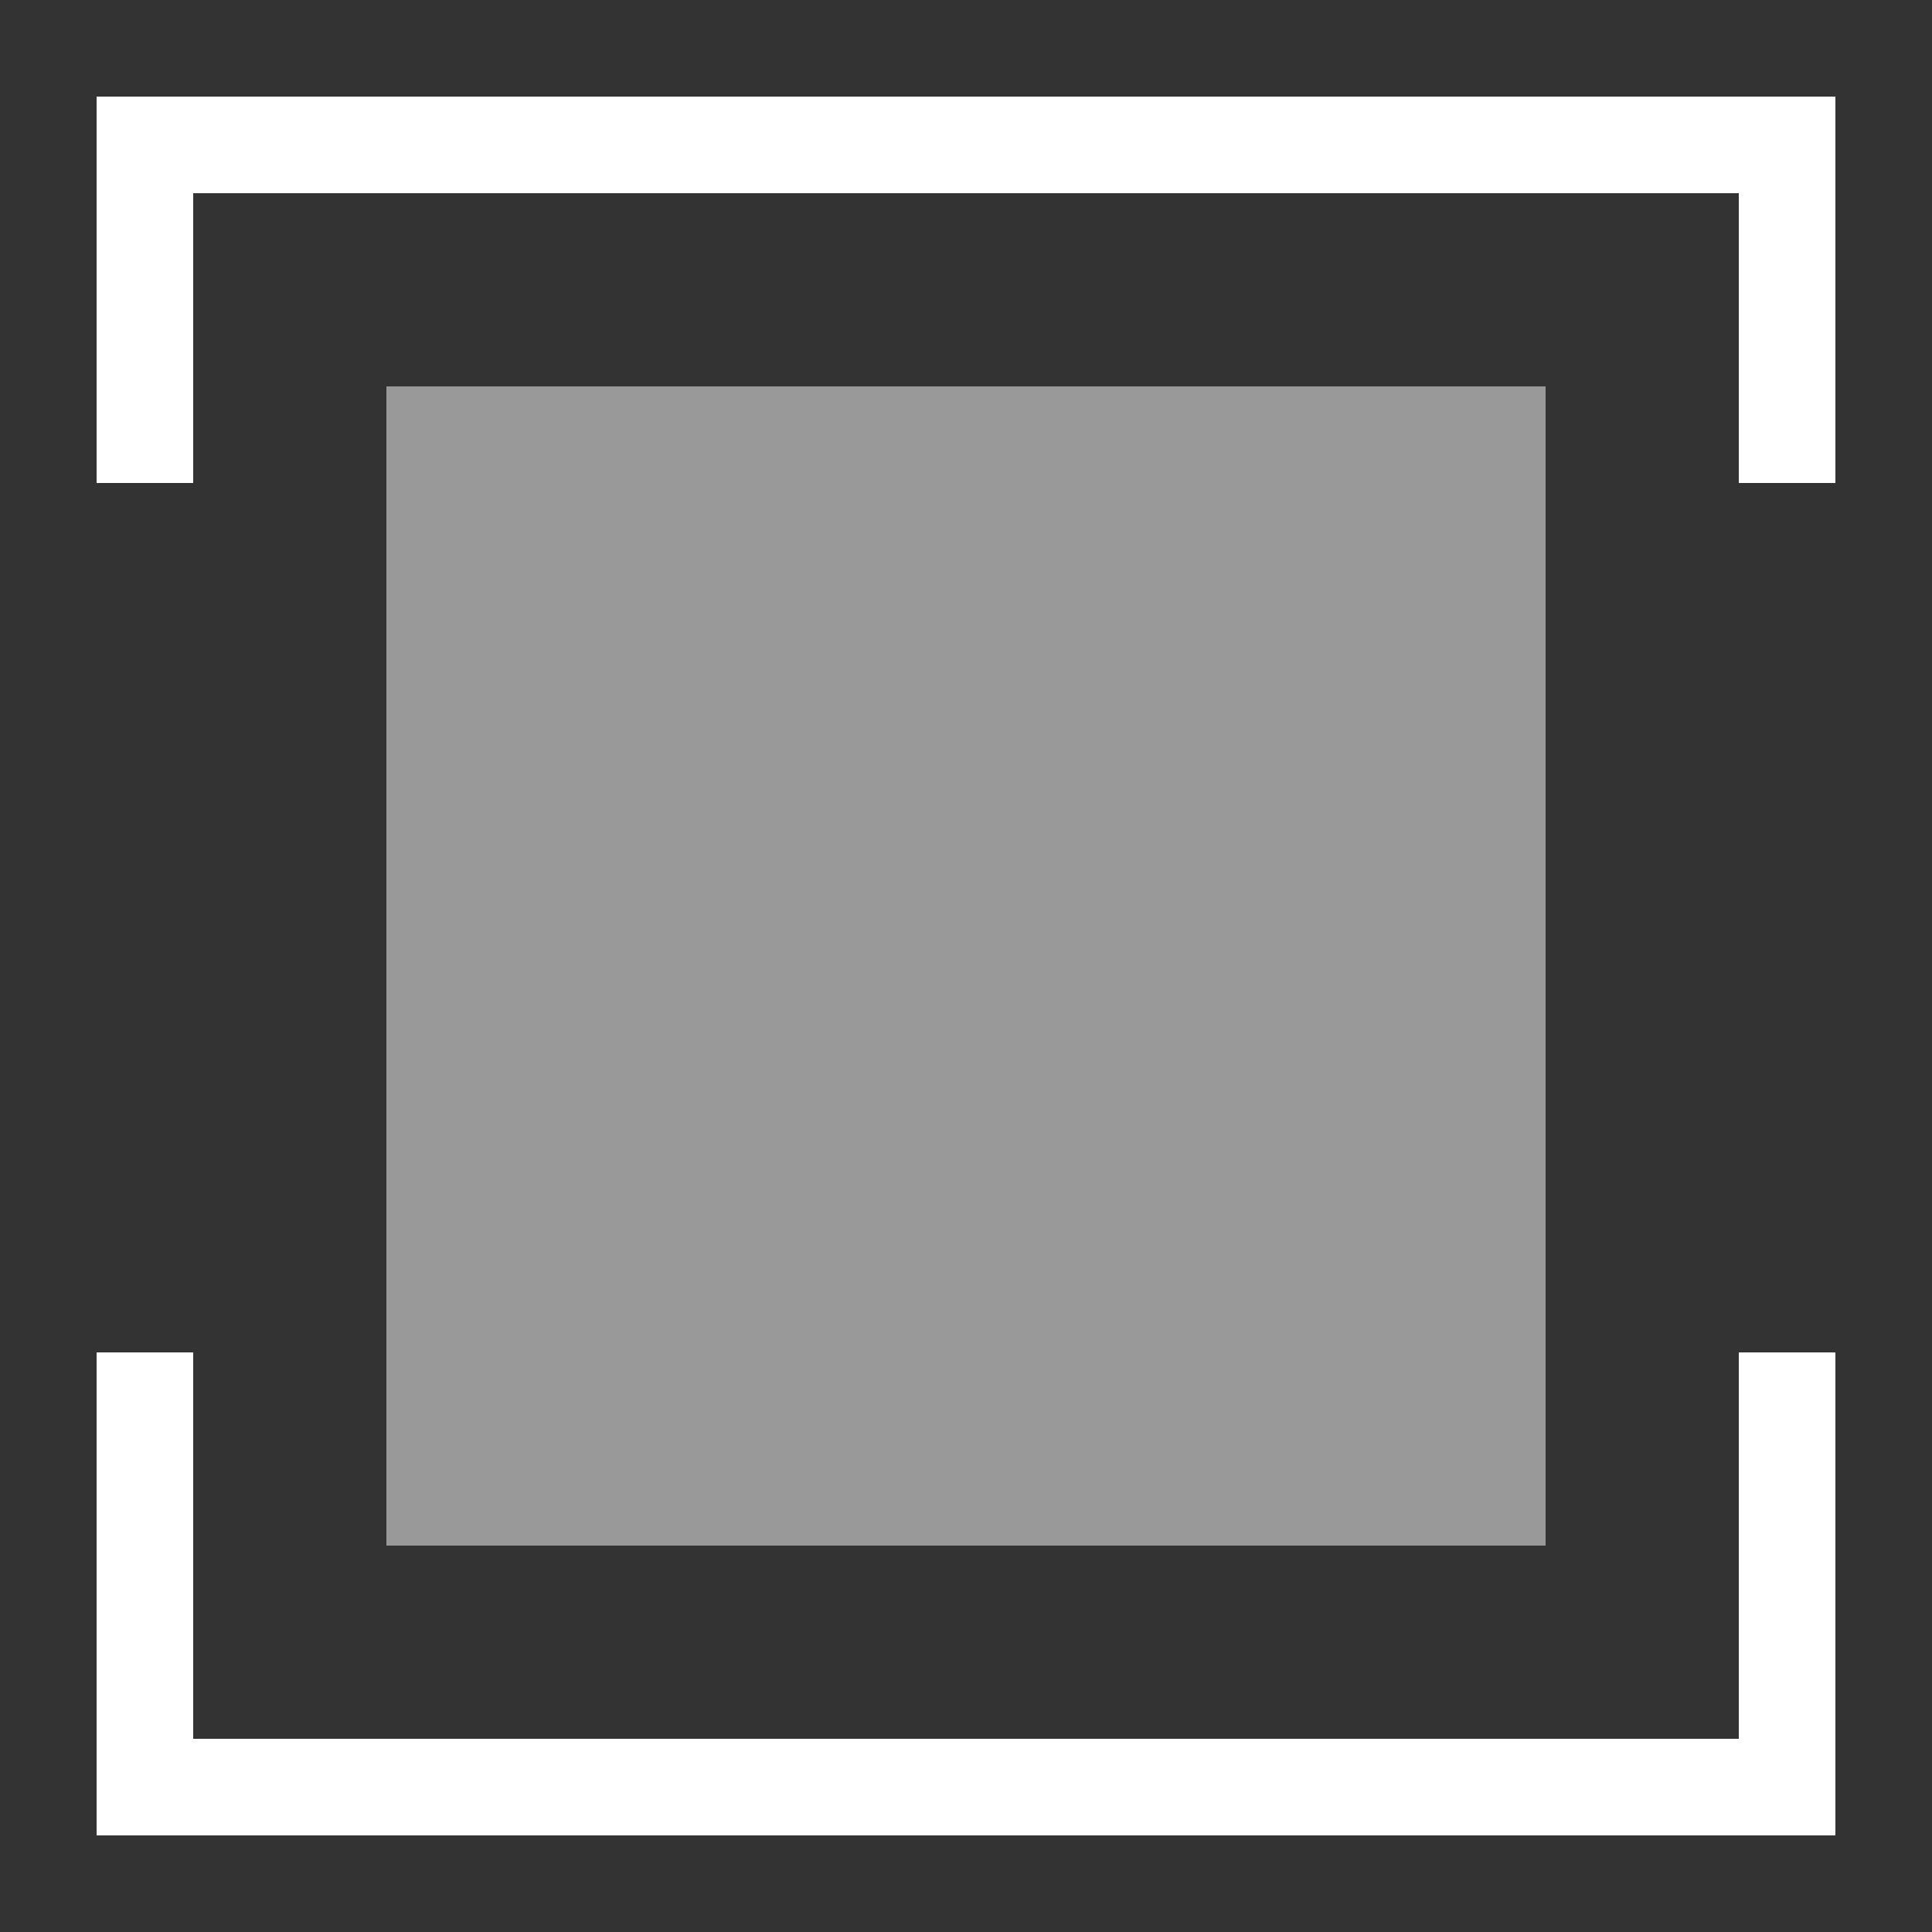 <svg width="20" height="20" viewBox="0 0 20 20" fill="none" xmlns="http://www.w3.org/2000/svg">
<rect x="0" y="0" width="20" height="20" fill="#333333" stroke="none"/>
<path d="M18 18H2V14H1V19H19V14H18V18Z" fill="white"/>
<path d="M1 1V5H2V2H18V5H19V1H1Z" fill="white"/>
<path opacity="0.5" d="M16 4H4V16H16V4Z" fill="white"/>
</svg>

